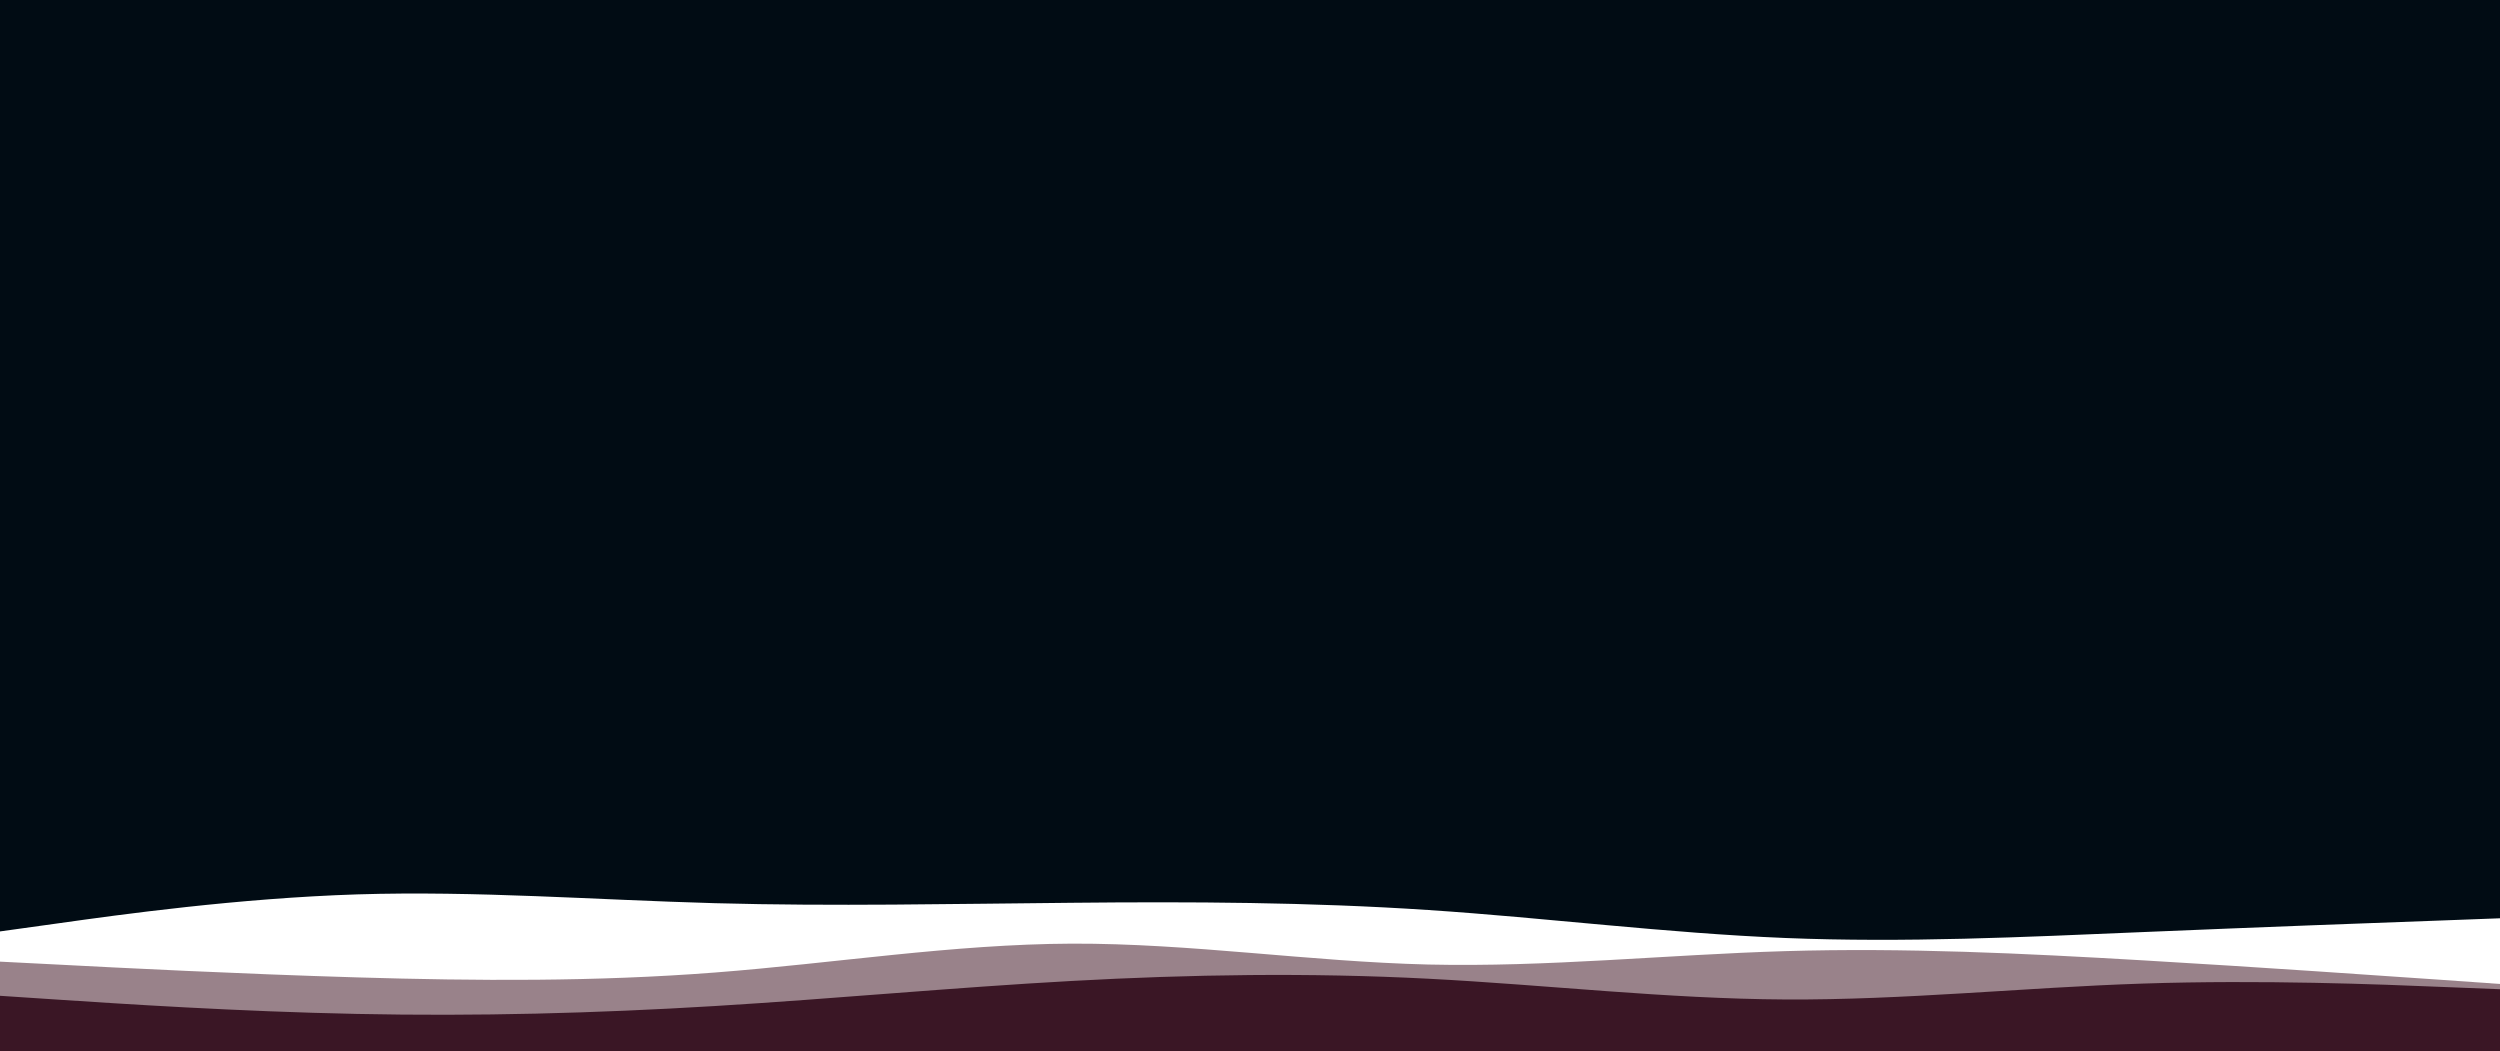 <svg id="visual" viewBox="0 0 1903 800" width="1903" height="800" xmlns="http://www.w3.org/2000/svg" xmlns:xlink="http://www.w3.org/1999/xlink" version="1.1"><rect x="0" y="0" width="1903" height="800" fill="#010c14"></rect><path d="M0 709L45.3 702.7C90.7 696.3 181.3 683.7 272 680.8C362.7 678 453.3 685 544 687.5C634.7 690 725.3 688 815.8 687.2C906.3 686.3 996.7 686.7 1087.2 692.7C1177.7 698.7 1268.3 710.3 1359 714C1449.7 717.7 1540.3 713.3 1631 709.5C1721.7 705.7 1812.3 702.3 1857.7 700.7L1903 699L1903 801L1857.7 801C1812.3 801 1721.7 801 1631 801C1540.3 801 1449.7 801 1359 801C1268.3 801 1177.7 801 1087.2 801C996.7 801 906.3 801 815.8 801C725.3 801 634.7 801 544 801C453.3 801 362.7 801 272 801C181.3 801 90.7 801 45.3 801L0 801Z" fill="#ffffff"></path><path d="M0 732L45.3 734.3C90.7 736.7 181.3 741.3 272 744C362.7 746.7 453.3 747.3 544 740.3C634.7 733.3 725.3 718.7 815.8 718.3C906.3 718 996.7 732 1087.2 734.2C1177.7 736.3 1268.3 726.7 1359 724C1449.7 721.3 1540.3 725.7 1631 731C1721.7 736.3 1812.3 742.7 1857.7 745.8L1903 749L1903 801L1857.7 801C1812.3 801 1721.7 801 1631 801C1540.3 801 1449.7 801 1359 801C1268.3 801 1177.7 801 1087.2 801C996.7 801 906.3 801 815.8 801C725.3 801 634.7 801 544 801C453.3 801 362.7 801 272 801C181.3 801 90.7 801 45.3 801L0 801Z" fill="#99828a"></path><path d="M0 758L45.3 761C90.7 764 181.3 770 272 771.8C362.7 773.7 453.3 771.3 544 765.8C634.7 760.3 725.3 751.7 815.8 746.7C906.3 741.7 996.7 740.3 1087.2 745C1177.7 749.7 1268.3 760.3 1359 760.8C1449.7 761.3 1540.3 751.7 1631 748.7C1721.7 745.7 1812.3 749.3 1857.7 751.2L1903 753L1903 801L1857.7 801C1812.3 801 1721.7 801 1631 801C1540.3 801 1449.7 801 1359 801C1268.3 801 1177.7 801 1087.2 801C996.7 801 906.3 801 815.8 801C725.3 801 634.7 801 544 801C453.3 801 362.7 801 272 801C181.3 801 90.7 801 45.3 801L0 801Z" fill="#3a1625"></path></svg>